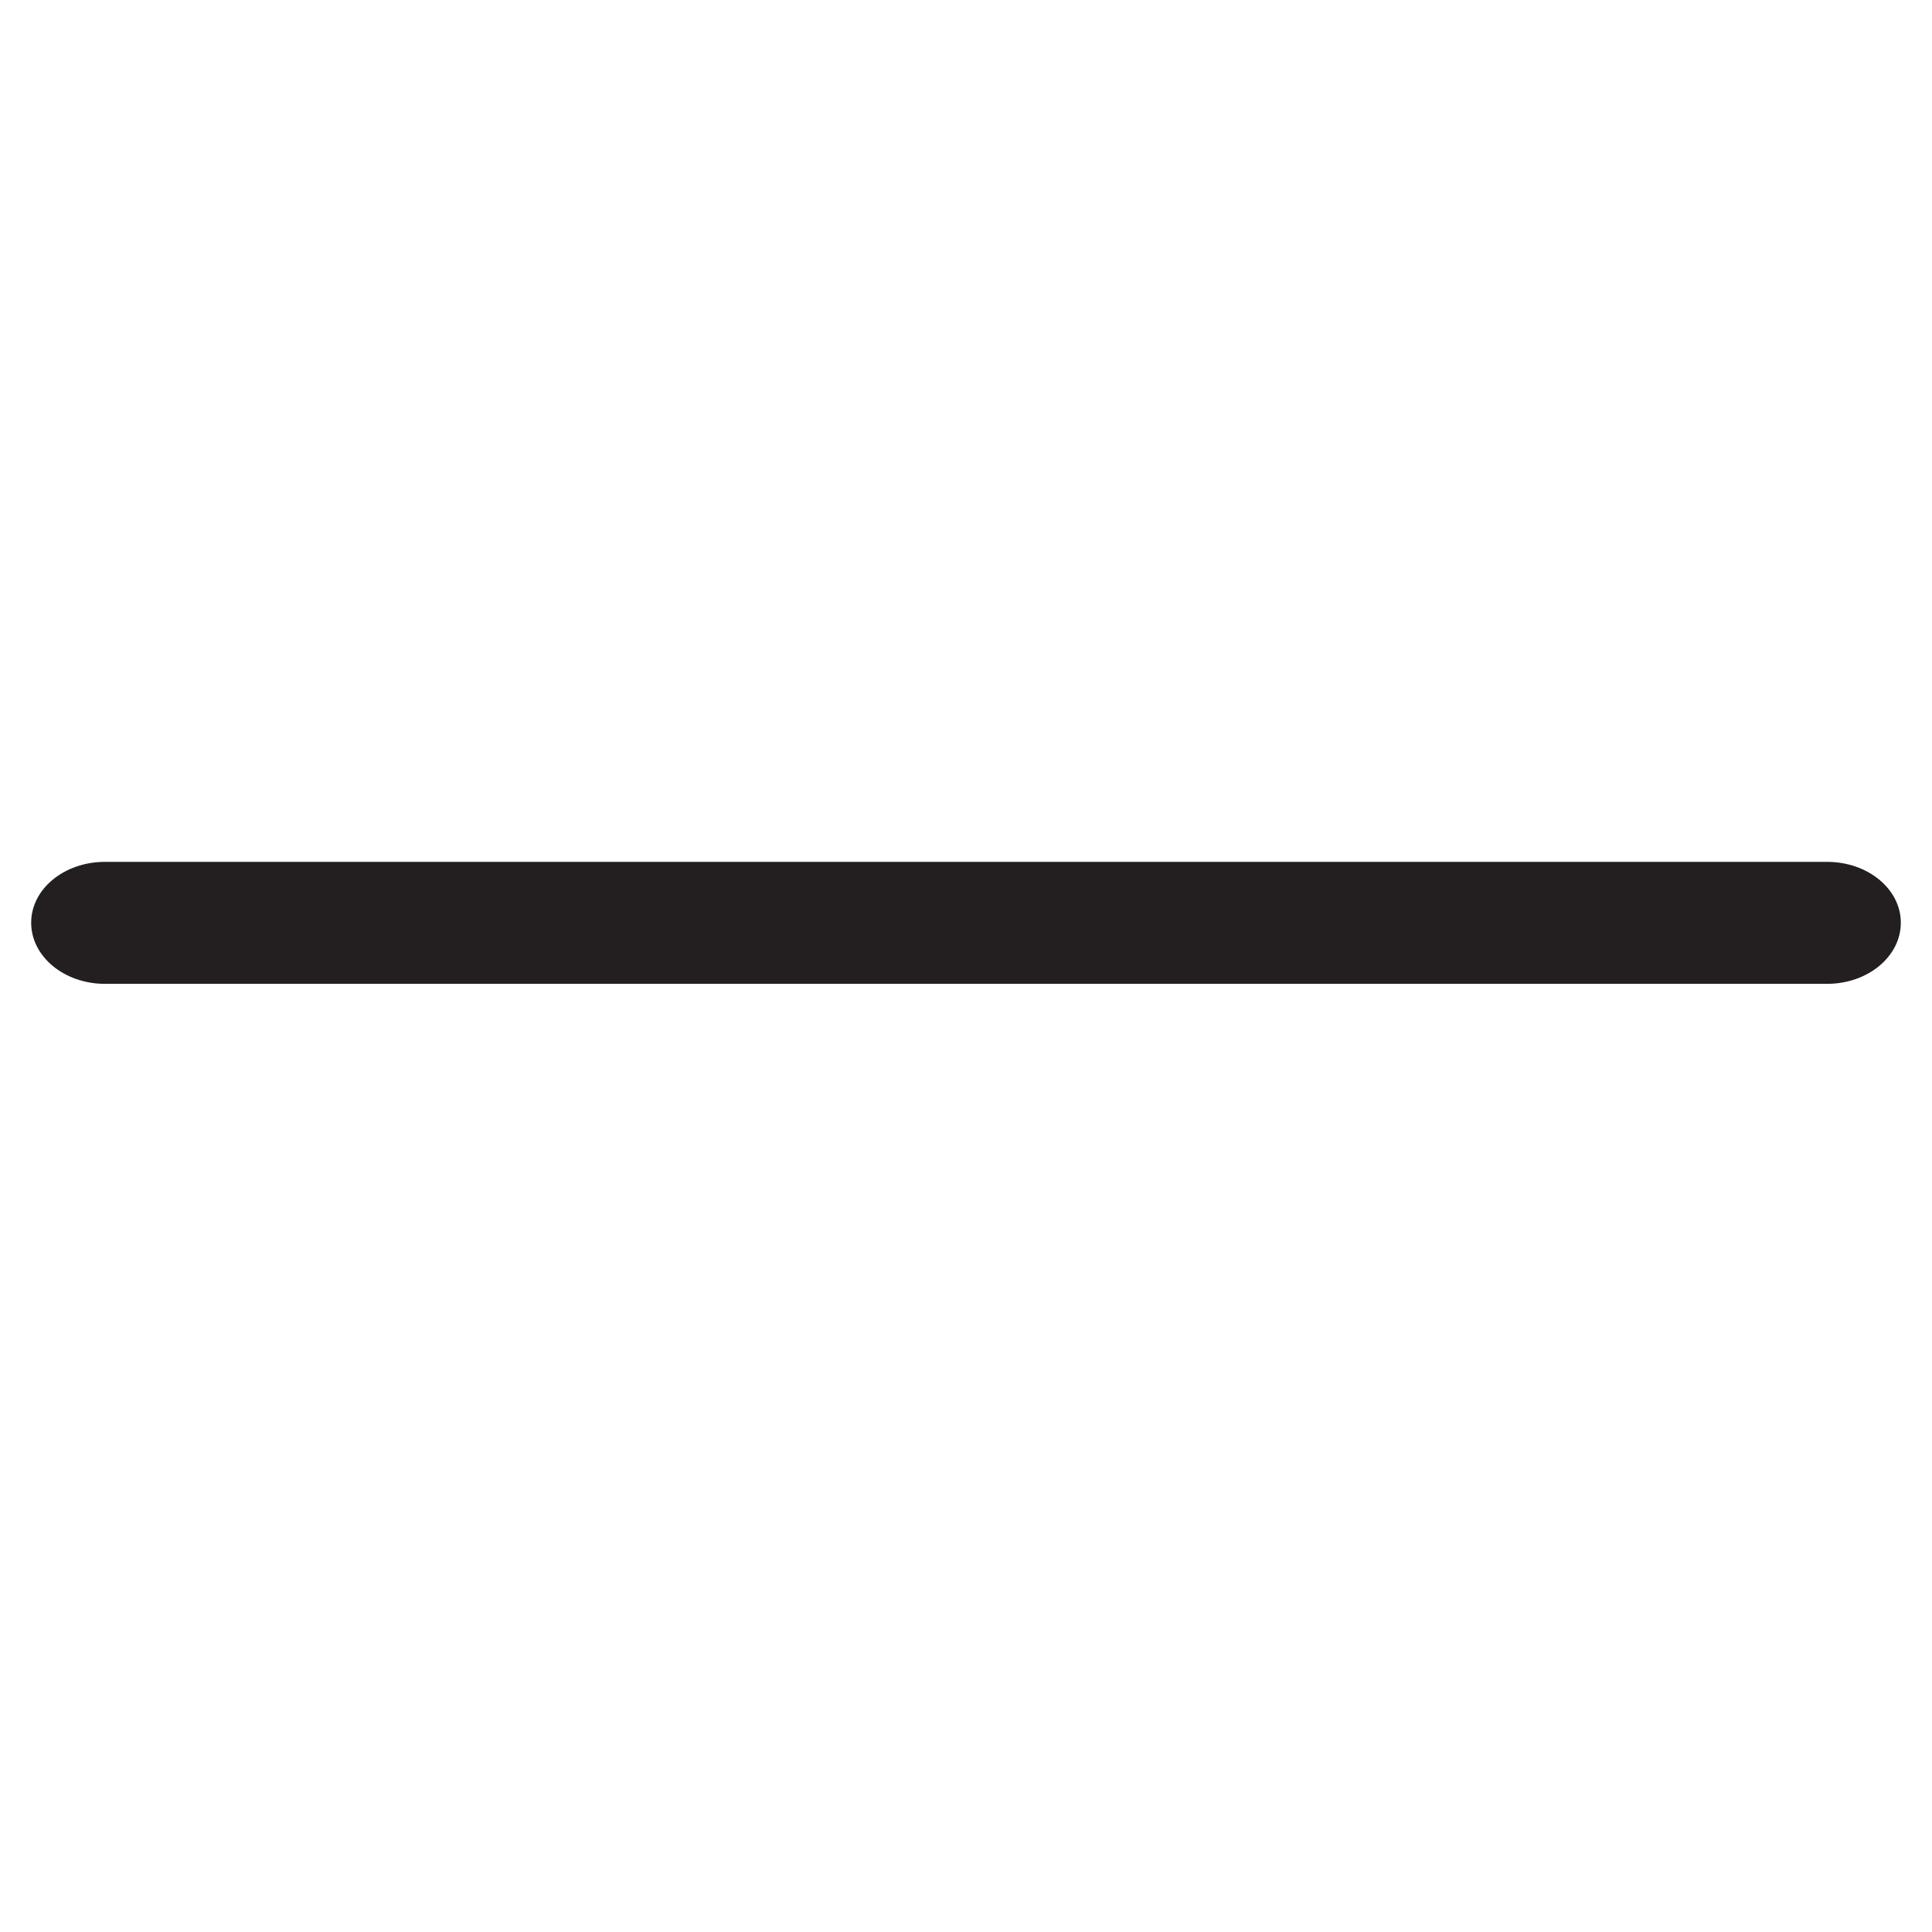 <?xml version="1.0" encoding="UTF-8"?>
<svg xmlns="http://www.w3.org/2000/svg" xmlns:xlink="http://www.w3.org/1999/xlink" width="30pt" height="30pt" viewBox="0 0 30 30" version="1.2">
<defs>
<clipPath id="clip1">
  <path d="M 0.484 13.32 L 29.516 13.32 L 29.516 15.301 L 0.484 15.301 Z M 0.484 13.32 "/>
</clipPath>
</defs>
<g id="surface1">
<g clip-path="url(#clip1)" clip-rule="nonzero">
<path style=" stroke:none;fill-rule:nonzero;fill:rgb(13.73%,12.16%,12.549%);fill-opacity:1;" d="M 28.371 13.383 L 1.629 13.383 C 0.996 13.383 0.484 13.805 0.484 14.328 C 0.484 14.852 0.996 15.277 1.629 15.277 L 28.371 15.277 C 29.004 15.277 29.516 14.852 29.516 14.328 C 29.516 13.805 29.004 13.383 28.371 13.383 Z M 28.371 13.383 "/>
</g>
</g>
</svg>
